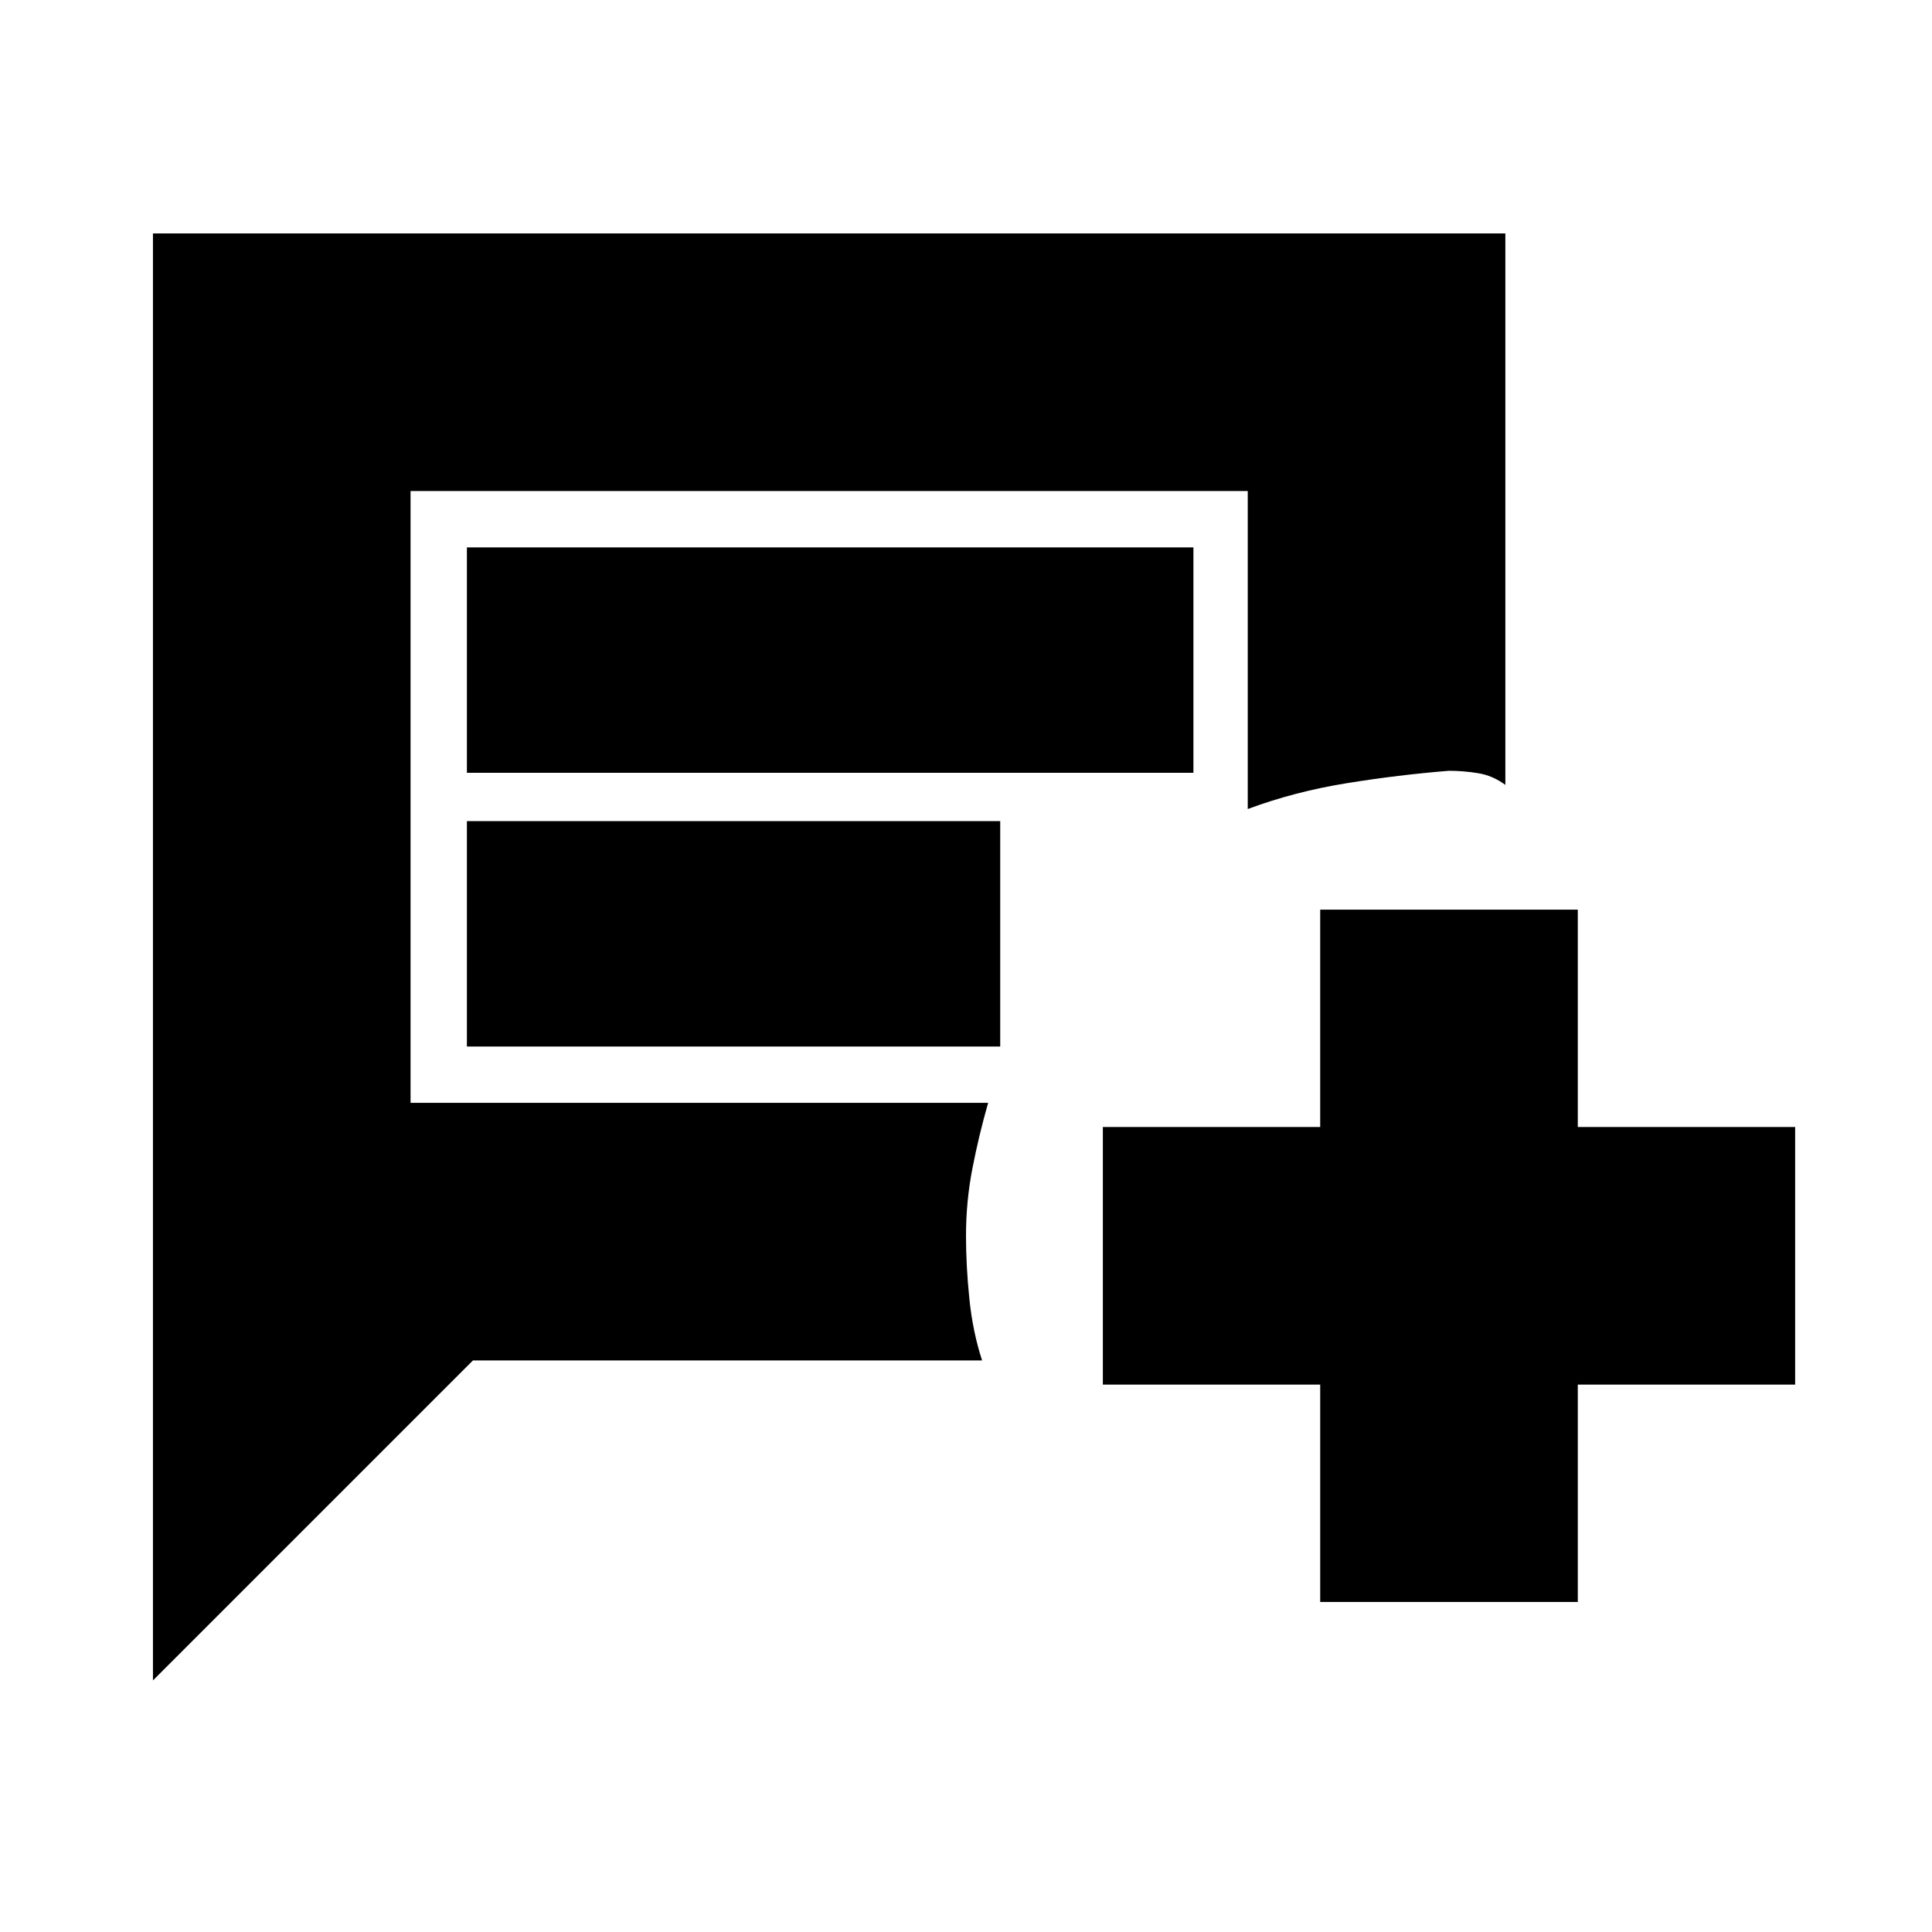 <svg xmlns="http://www.w3.org/2000/svg" height="20" viewBox="0 -960 960 960" width="20"><path d="M76-125v-719h672v274q-6.33-4.67-13.67-5.83Q727-577 720-577q-25 2-50.83 6.17Q643.33-566.67 620-558v-158H204v304h287q-4.67 16.33-7.83 32.67Q480-363 480-346q0 15 1.67 31.33 1.66 16.34 6.33 30.67H235L76-125Zm156-451h361v-112H232v112Zm0 136h265v-112H232v112Zm424 276v-108H548v-128h108v-108h128v108h108v128H784v108H656ZM204-412v-304 304Z"/></svg>